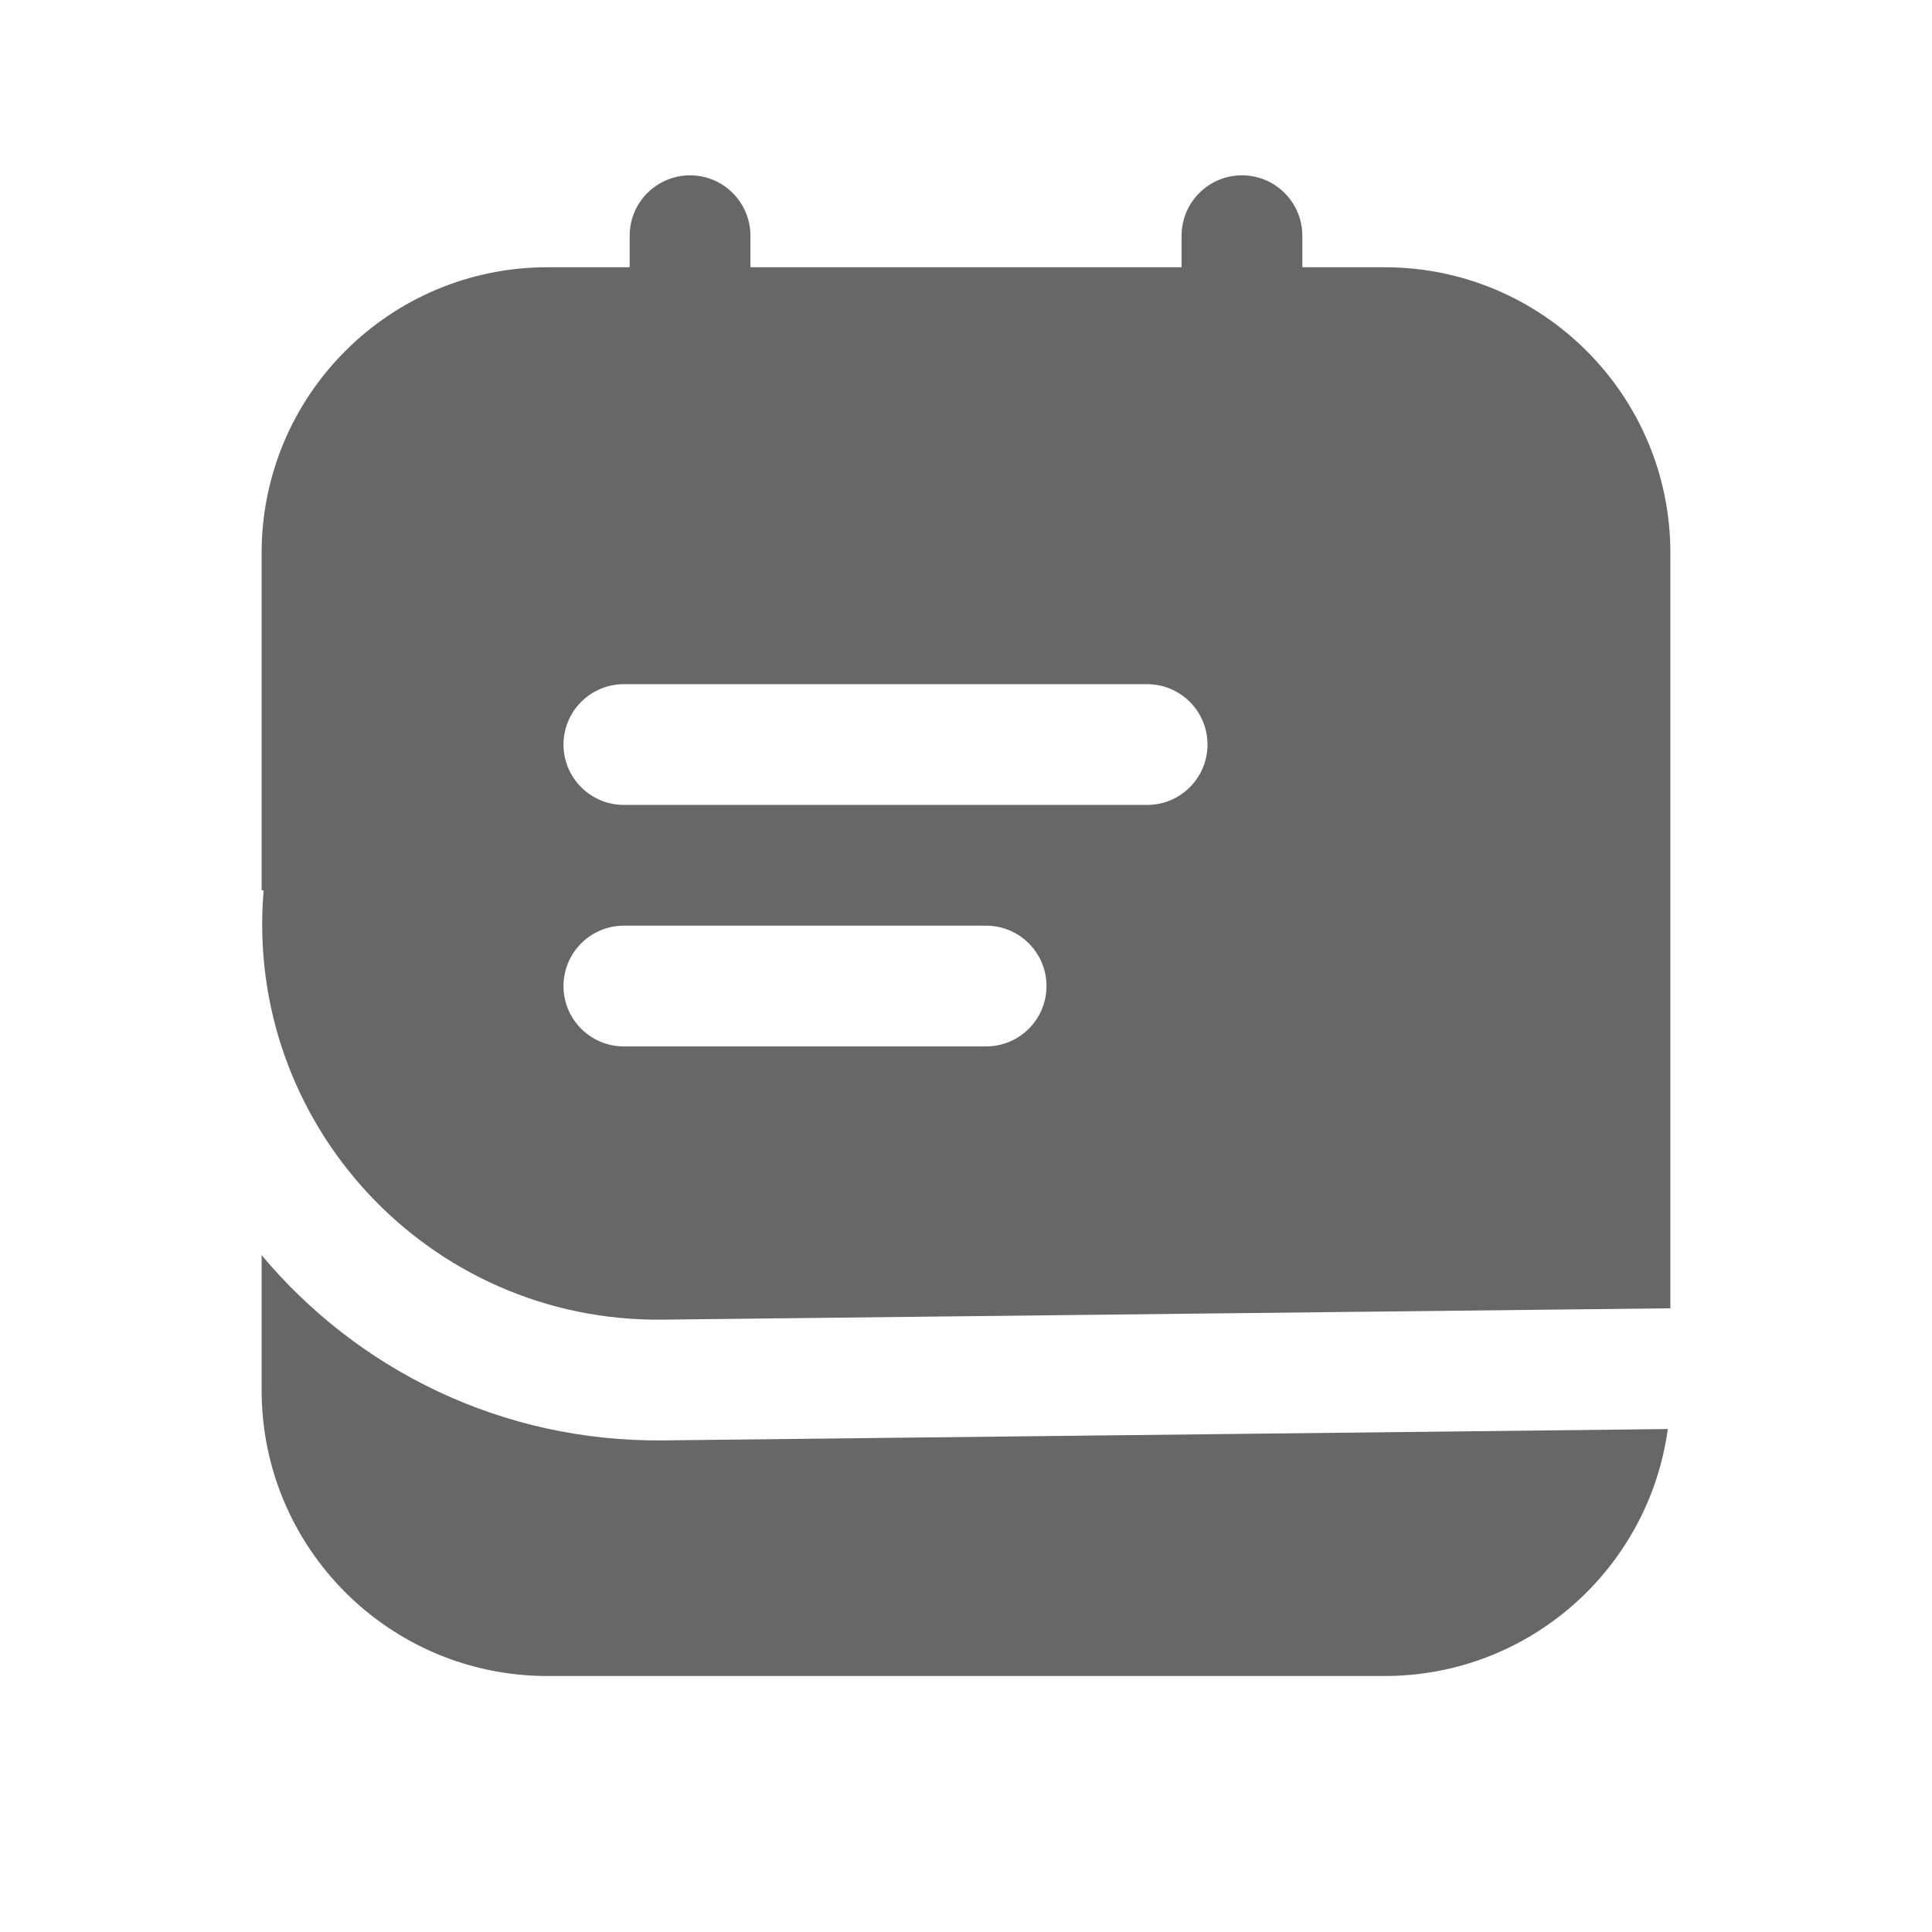 <svg width="24" height="24" viewBox="0 0 24 24" fill="none" xmlns="http://www.w3.org/2000/svg">
<path fill-rule="evenodd" clip-rule="evenodd" d="M8.572 2.178C8.986 2.178 9.322 2.514 9.322 2.928V5.213C9.322 5.628 8.986 5.963 8.572 5.963C8.158 5.963 7.822 5.628 7.822 5.213V2.928C7.822 2.514 8.158 2.178 8.572 2.178Z" fill="#676767"/>
<path fill-rule="evenodd" clip-rule="evenodd" d="M15.428 2.178C15.842 2.178 16.178 2.514 16.178 2.928V5.213C16.178 5.628 15.842 5.963 15.428 5.963C15.014 5.963 14.678 5.628 14.678 5.213V2.928C14.678 2.514 15.014 2.178 15.428 2.178Z" fill="#676767"/>
<path fill-rule="evenodd" clip-rule="evenodd" d="M6.8 3.32C4.839 3.32 3.25 4.91 3.25 6.87V11.06L3.275 11.062C3.03 13.953 5.327 16.426 8.228 16.393L20.75 16.252V6.87C20.75 4.91 19.161 3.32 17.2 3.32H6.8ZM20.718 17.752L8.245 17.893C6.23 17.916 4.437 17.012 3.25 15.592V17.27C3.25 19.231 4.839 20.82 6.8 20.82H17.2C18.997 20.82 20.482 19.485 20.718 17.752ZM7 12.249C7 11.835 7.336 11.499 7.75 11.499H12.25C12.664 11.499 13 11.835 13 12.249C13 12.663 12.664 12.999 12.25 12.999H7.75C7.336 12.999 7 12.663 7 12.249ZM7.75 8.499C7.336 8.499 7 8.835 7 9.249C7 9.663 7.336 9.999 7.75 9.999H14.25C14.664 9.999 15 9.663 15 9.249C15 8.835 14.664 8.499 14.25 8.499H7.75Z" fill="#676767"/>
</svg>
